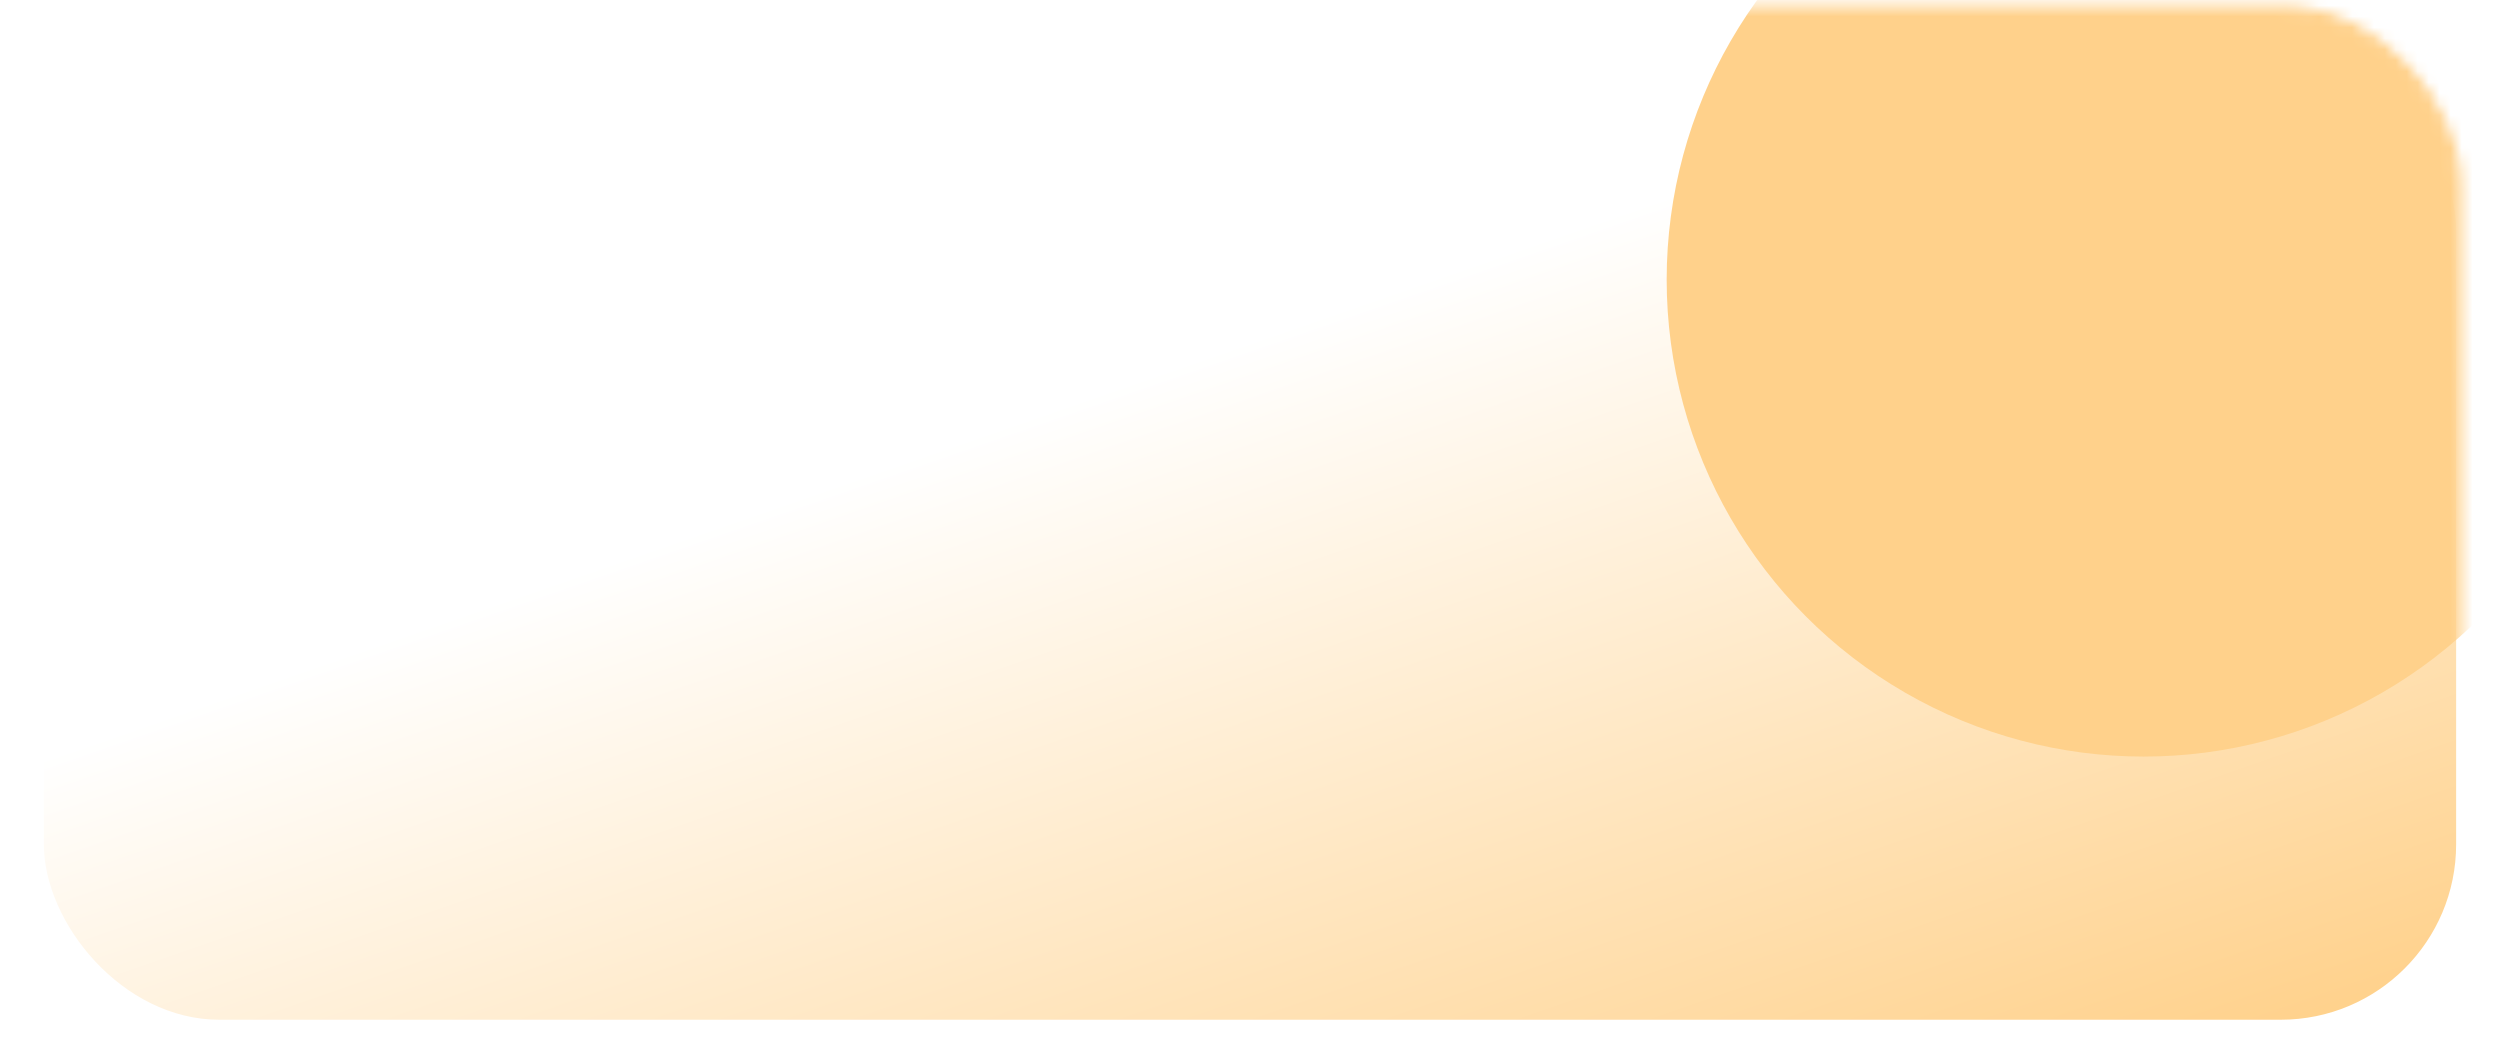 <?xml version="1.0"?>
<svg xmlns="http://www.w3.org/2000/svg" width="228" height="97" viewBox="0 0 228 97" fill="none">
<g filter="url(#filter0_d_582_1704)">
<rect x="4" y="1" width="220" height="88" rx="16" fill="url(#paint0_linear_582_1704)"/>
</g>
<mask id="mask0_582_1704" style="mask-type:alpha" maskUnits="userSpaceOnUse" x="3" y="0" width="222" height="90">
<rect x="4" y="1" width="220" height="88" rx="16" fill="#FFE2E5" stroke="#03BDCA"/>
</mask>
<g mask="url(#mask0_582_1704)">
<circle cx="195.5" cy="25.5" r="43.5" fill="#FFD18B"/>
</g>
<defs>
<filter id="filter0_d_582_1704" x="0" y="1" width="228" height="96" filterUnits="userSpaceOnUse" color-interpolation-filters="sRGB">
<feFlood flood-opacity="0" result="BackgroundImageFix"/>
<feColorMatrix in="SourceAlpha" type="matrix" values="0 0 0 0 0 0 0 0 0 0 0 0 0 0 0 0 0 0 127 0" result="hardAlpha"/>
<feOffset dy="4"/>
<feGaussianBlur stdDeviation="2"/>
<feComposite in2="hardAlpha" operator="out"/>
<feColorMatrix type="matrix" values="0 0 0 0 0 0 0 0 0 0 0 0 0 0 0 0 0 0 0.15 0"/>
<feBlend mode="normal" in2="BackgroundImageFix" result="effect1_dropShadow_582_1704"/>
<feBlend mode="normal" in="SourceGraphic" in2="effect1_dropShadow_582_1704" result="shape"/>
</filter>
<linearGradient id="paint0_linear_582_1704" x1="214" y1="89" x2="184.119" y2="2.738" gradientUnits="userSpaceOnUse">
<stop stop-color="#FFD18B"/>
<stop offset="1" stop-color="white"/>
</linearGradient>
</defs>
</svg>
